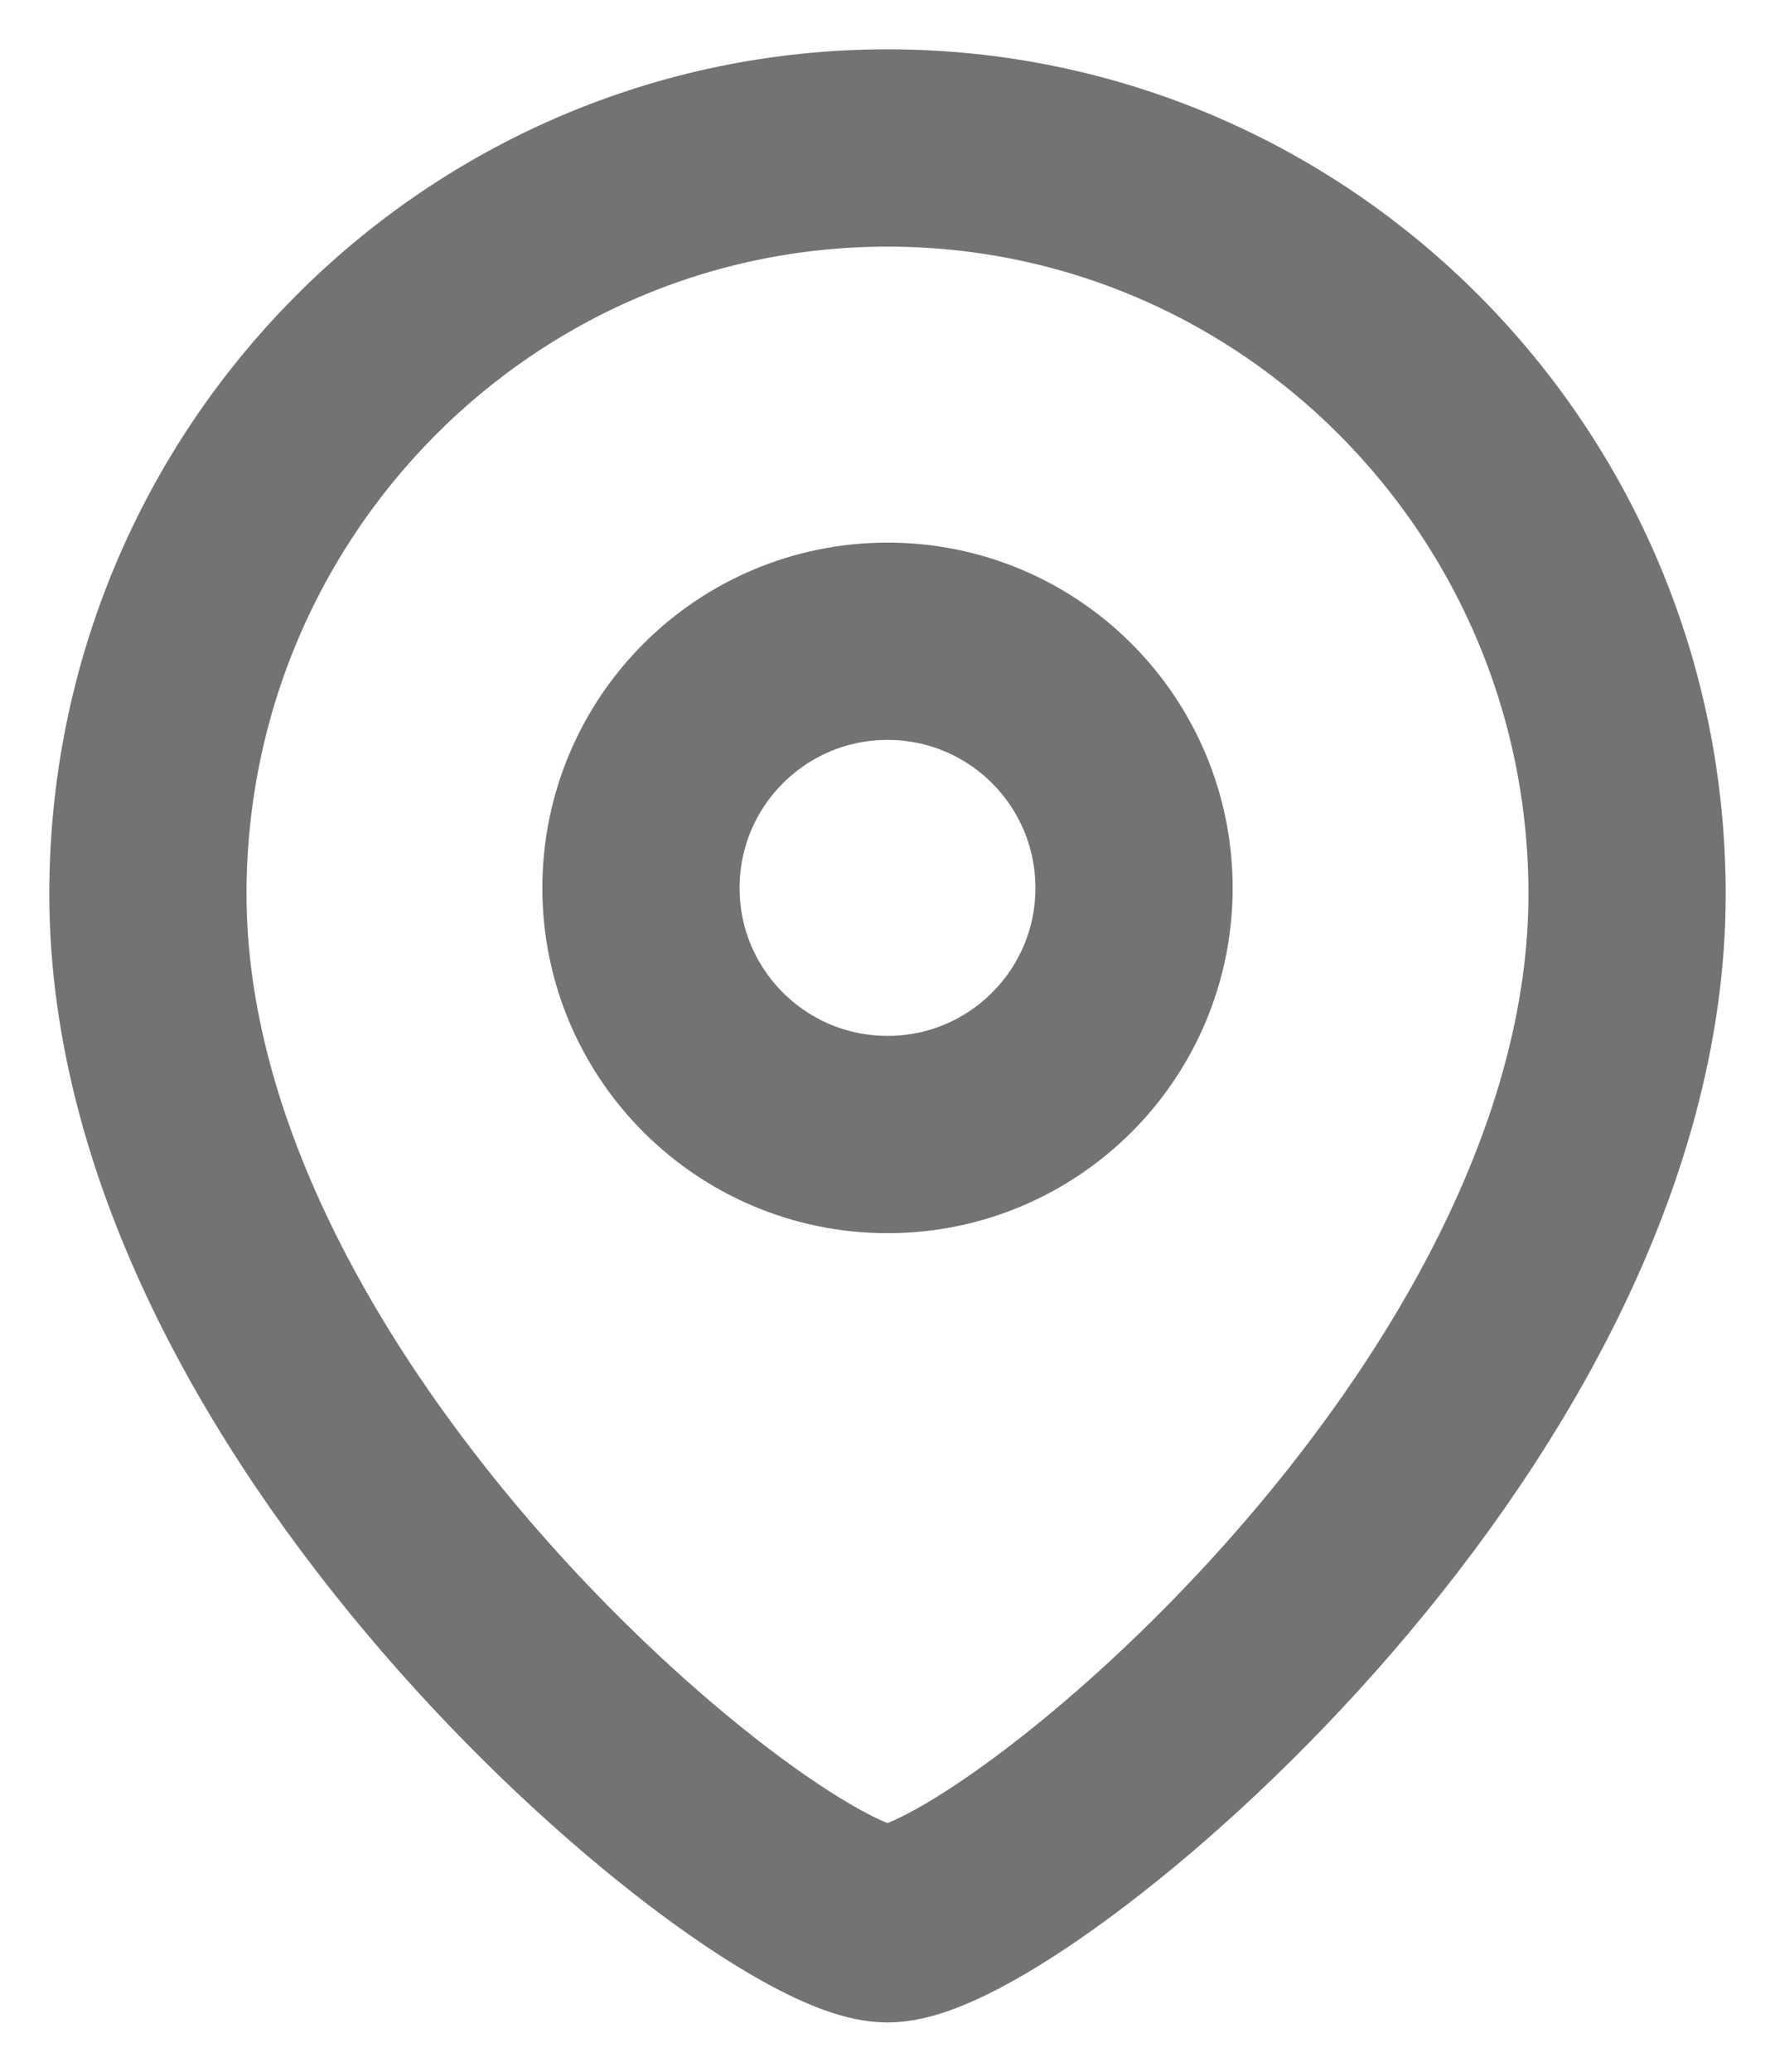 <svg width="18" height="21" viewBox="0 0 18 21" fill="none" xmlns="http://www.w3.org/2000/svg">
<path fill-rule="evenodd" clip-rule="evenodd" d="M11.5 9.001C11.5 7.619 10.381 6.5 9.001 6.5C7.619 6.5 6.5 7.619 6.5 9.001C6.5 10.381 7.619 11.5 9.001 11.5C10.381 11.5 11.5 10.381 11.5 9.001Z" stroke="#737373" stroke-width="2" stroke-linecap="round" stroke-linejoin="round"/>
<path fill-rule="evenodd" clip-rule="evenodd" d="M9 19.5C7.801 19.5 1.5 14.398 1.5 9.063C1.5 4.887 4.857 1.5 9 1.5C13.142 1.5 16.5 4.887 16.5 9.063C16.5 14.398 10.198 19.5 9 19.5Z" stroke="#737373" stroke-width="2" stroke-linecap="round" stroke-linejoin="round"/>
</svg>
